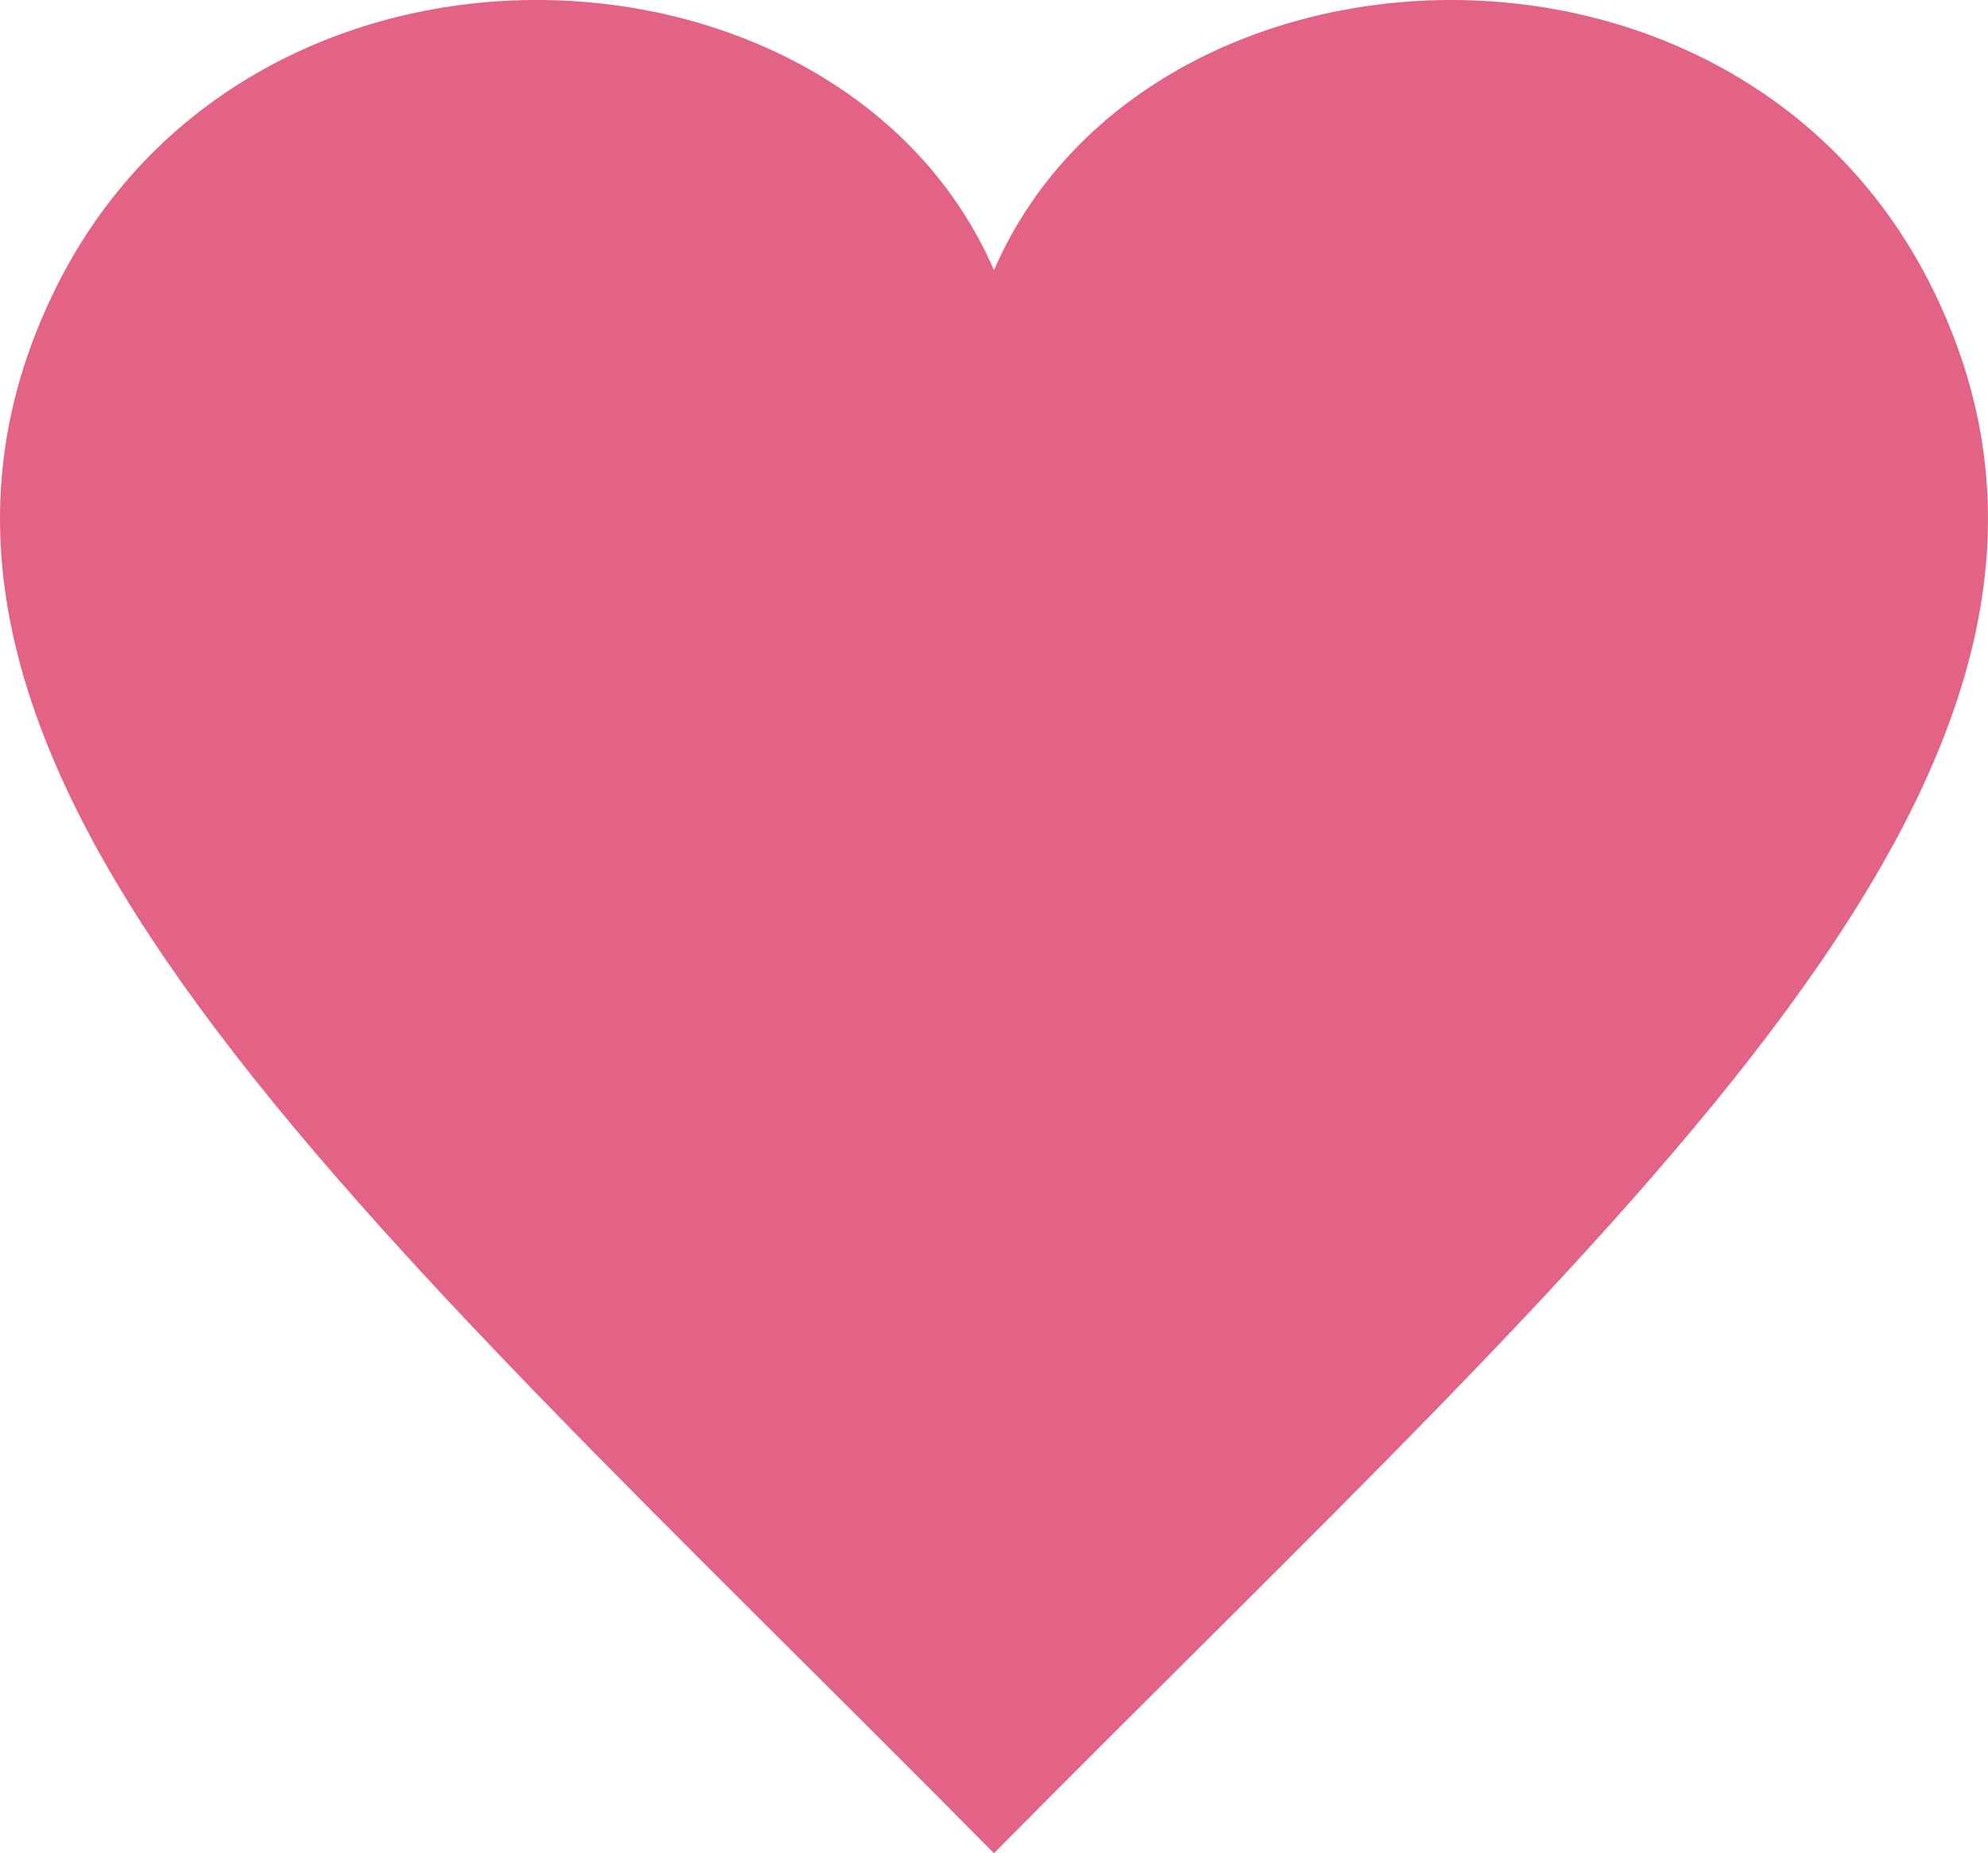 <svg xmlns="http://www.w3.org/2000/svg" width="26.265" height="24.481" viewBox="0 0 26.265 24.481">
  <path id="Path_85" data-name="Path 85" d="M1296.934,13026.964c-2.58-5.278-10.418-4.871-12.413-.271-1.995-4.6-9.833-5.008-12.412.271-3.041,6.223,4.018,12.15,12.412,20.642,8.4-8.491,15.453-14.419,12.413-20.642" transform="translate(-1271.389 -13023.124)" fill="#e36386"/>
</svg>

